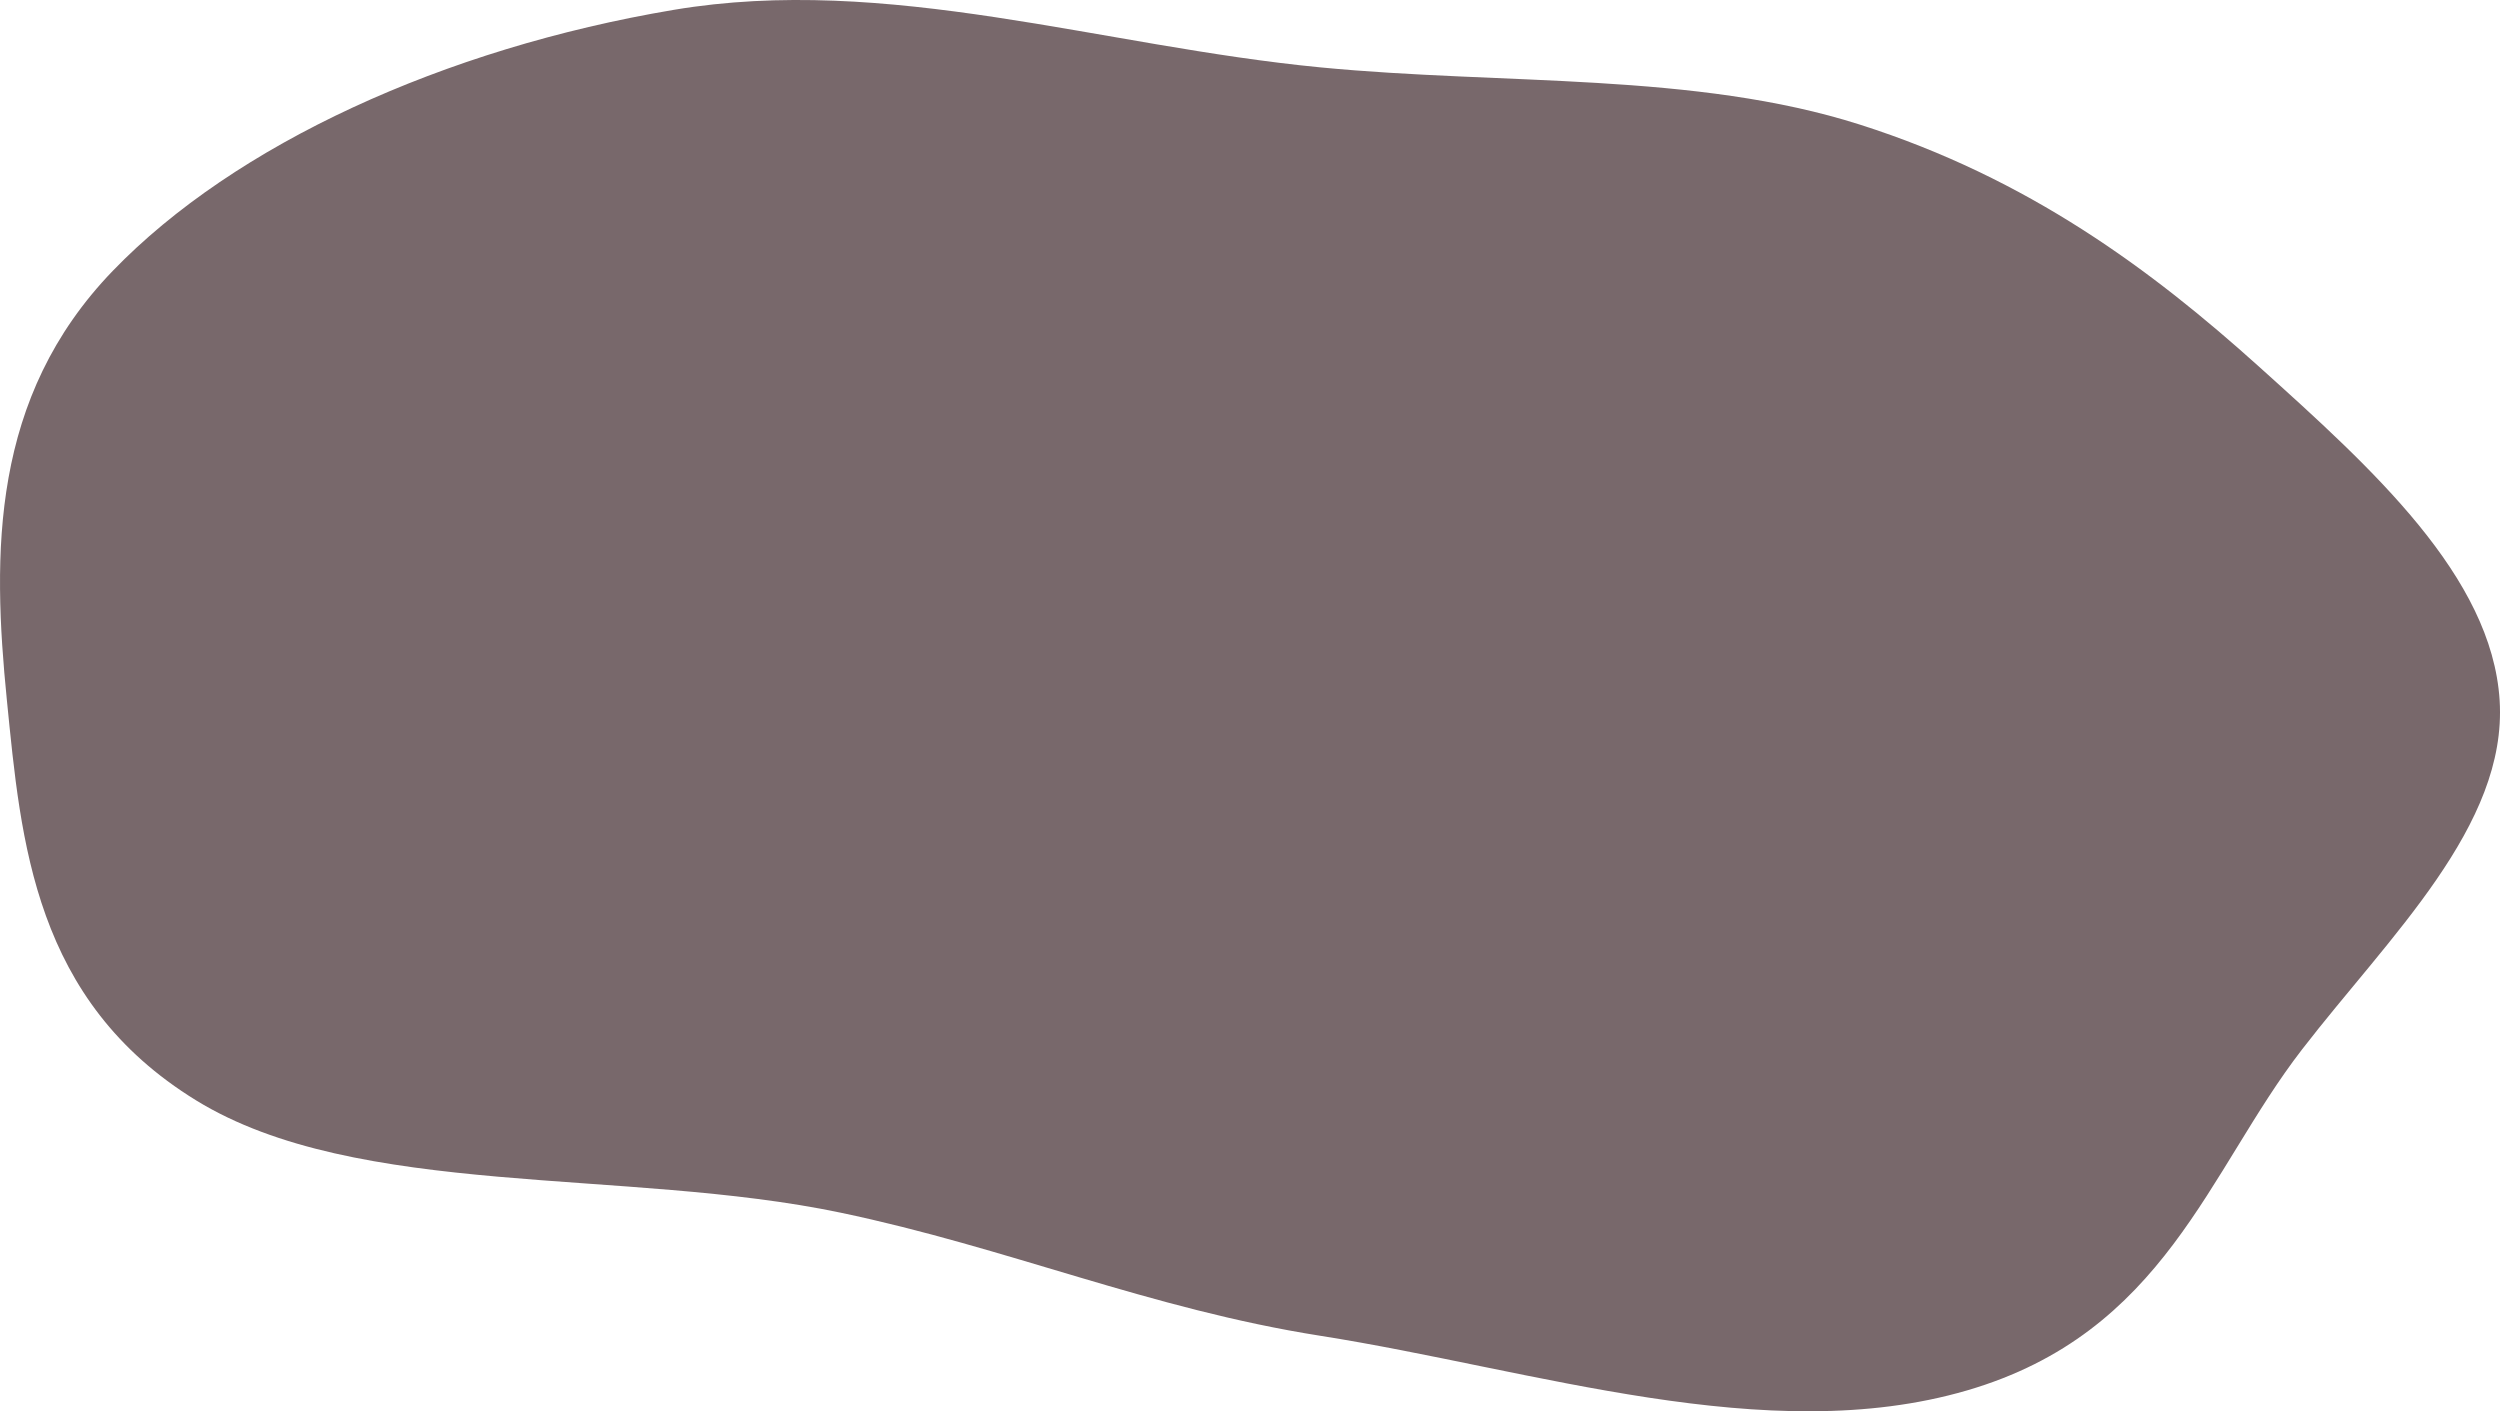 <svg width="62" height="35" viewBox="0 0 62 35" fill="none" xmlns="http://www.w3.org/2000/svg">
<path fill-rule="evenodd" clip-rule="evenodd" d="M61.991 17.369C62.187 20.477 59.256 23.221 57.088 26.03C54.752 29.056 53.695 33.05 48.78 34.483C43.819 35.93 38.063 33.967 32.747 33.128C28.512 32.46 24.985 30.94 20.845 30.074C15.513 28.957 8.853 29.741 4.865 27.29C0.838 24.816 0.522 20.867 0.171 17.369C-0.195 13.721 -0.232 9.854 2.8 6.714C5.821 3.585 11.006 1.205 16.705 0.245C22.007 -0.648 27.317 1.146 32.747 1.671C37.294 2.111 42.036 1.787 46.124 3.09C50.305 4.422 53.359 6.695 56.019 9.089C58.836 11.624 61.797 14.299 61.991 17.369Z" fill="#78686B"/>
</svg>

